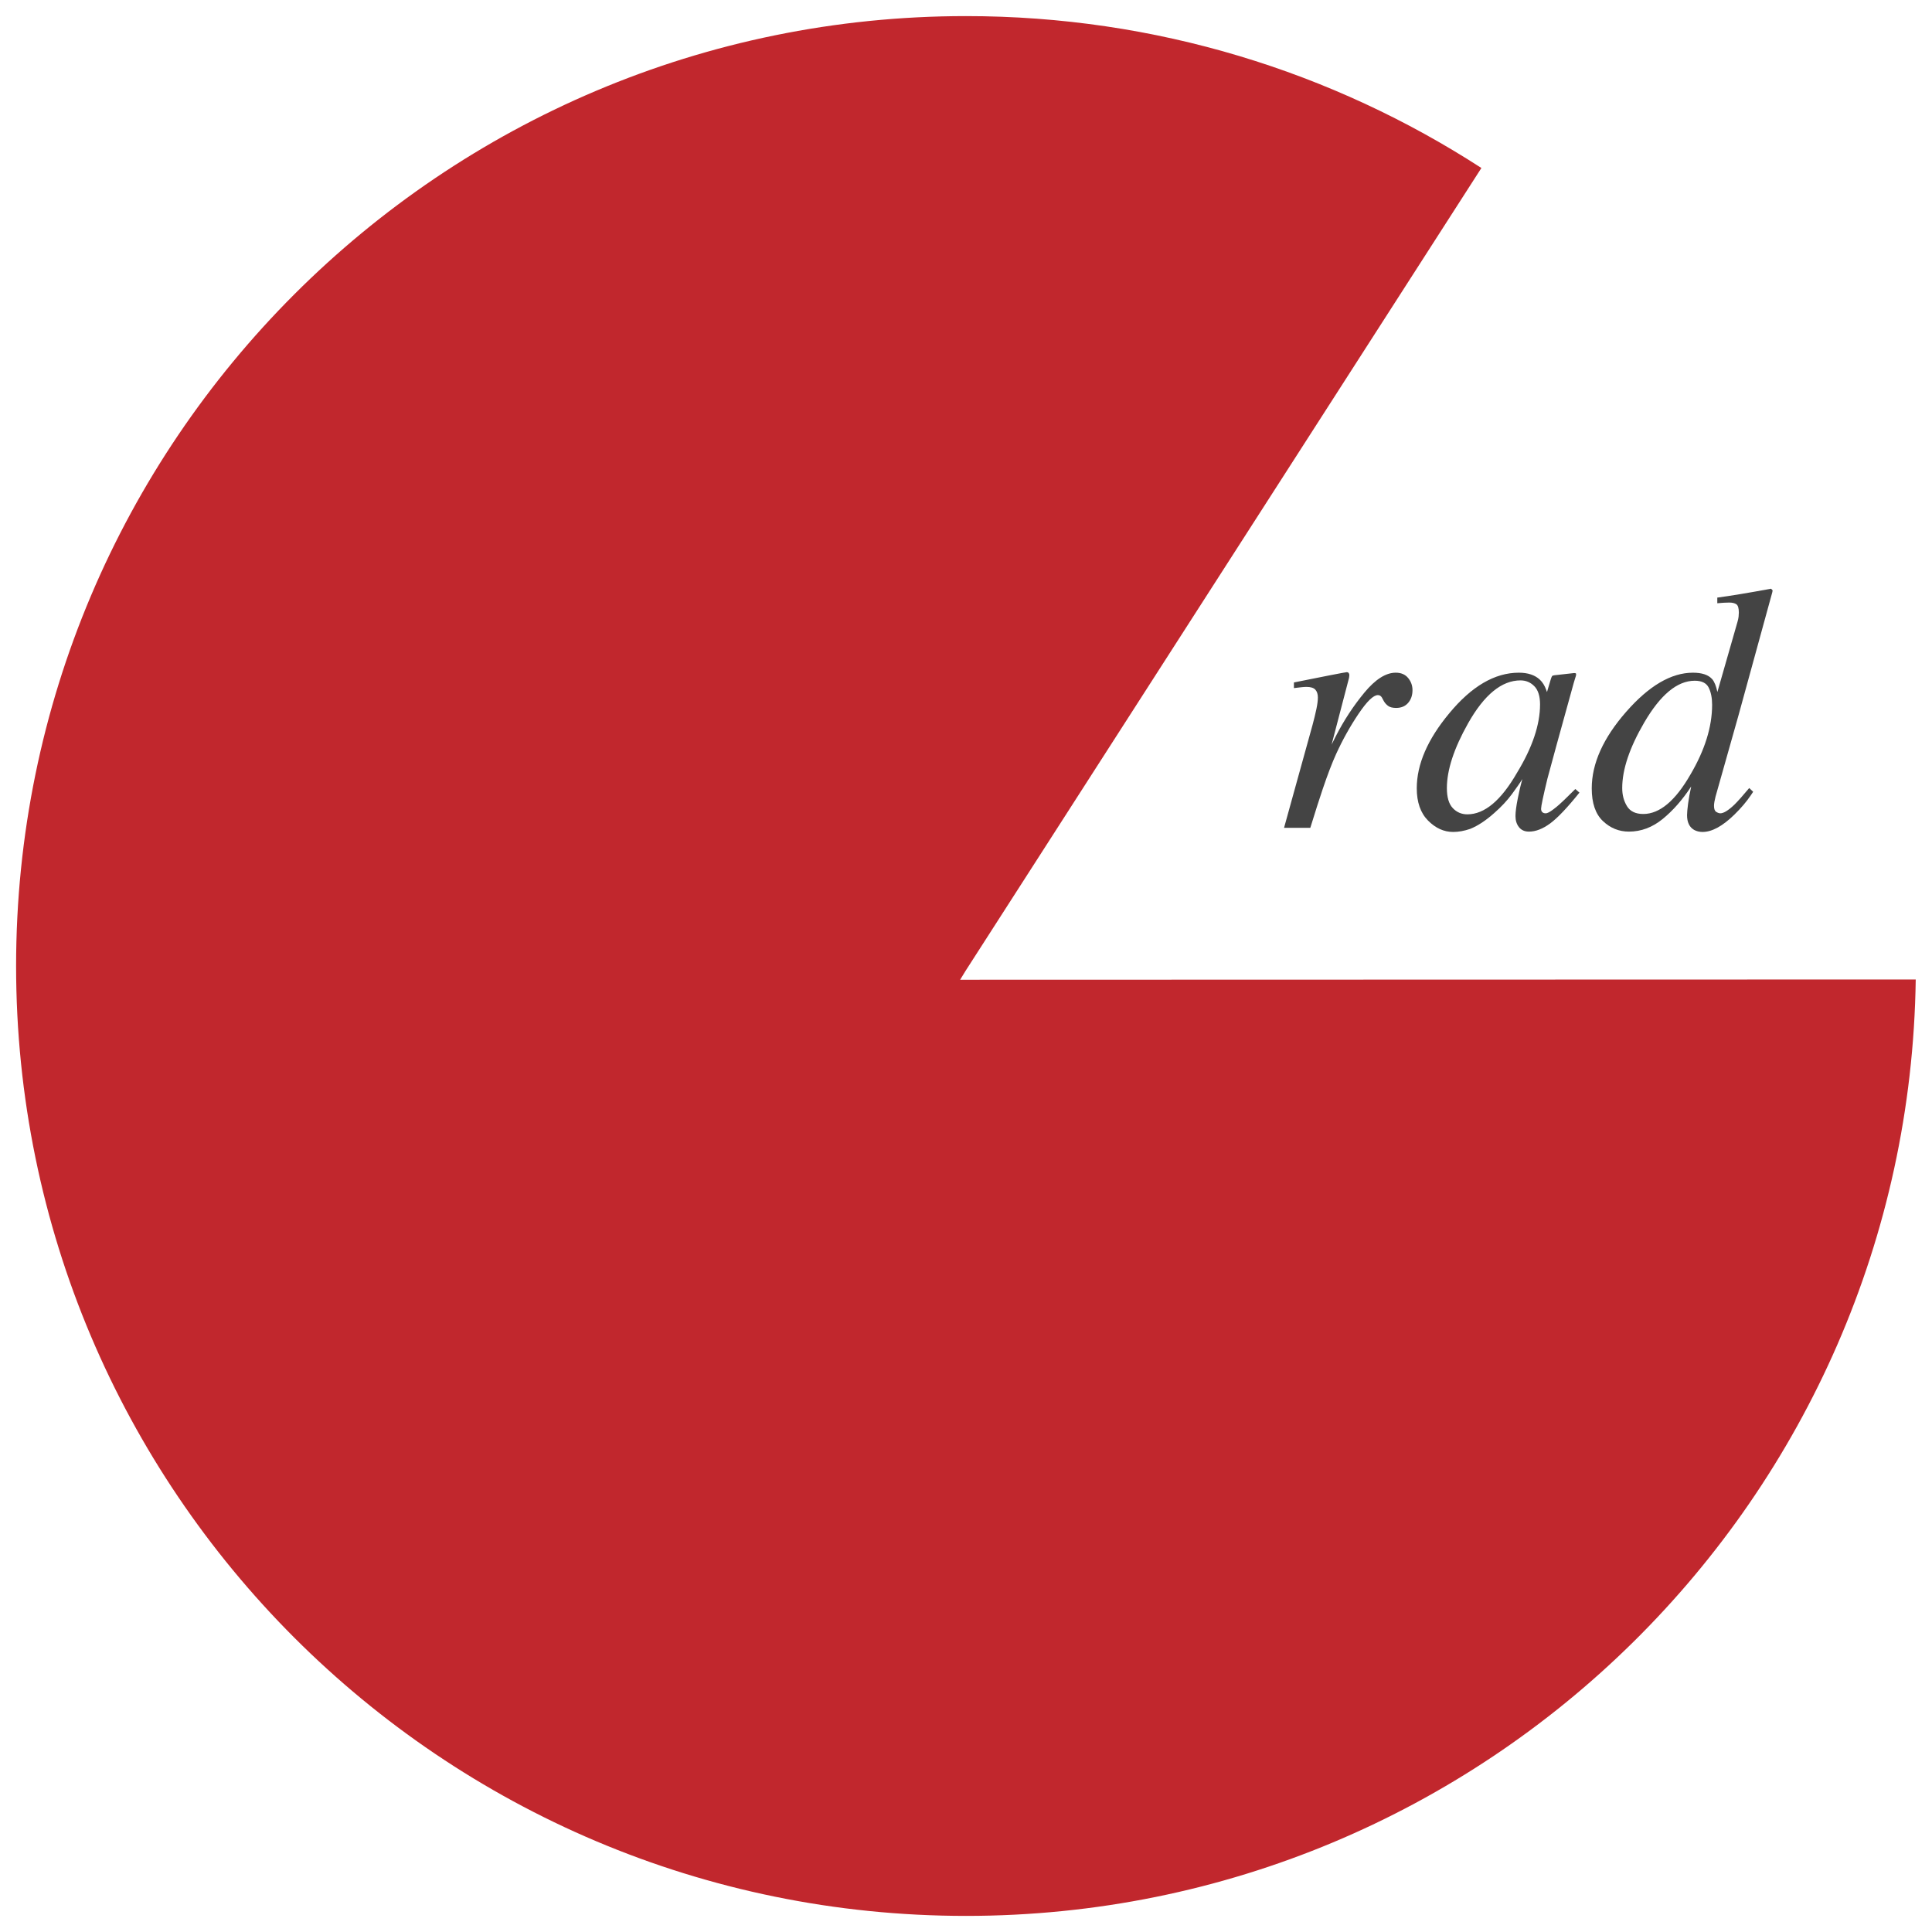 <?xml version="1.0" encoding="utf-8"?>
<!-- Generator: Adobe Illustrator 17.0.2, SVG Export Plug-In . SVG Version: 6.00 Build 0)  -->
<!DOCTYPE svg PUBLIC "-//W3C//DTD SVG 1.0//EN" "http://www.w3.org/TR/2001/REC-SVG-20010904/DTD/svg10.dtd">
<svg version="1.0" id="Layer_1" xmlns="http://www.w3.org/2000/svg" xmlns:xlink="http://www.w3.org/1999/xlink" x="0px" y="0px"
	 width="300px" height="300px" viewBox="0 0 300 300" enable-background="new 0 0 300 300" xml:space="preserve">
<path fill="#C1272D" d="M149.089,152.133l0.84-1.374l80.102-124.673C206.978,11.167,179.503,2.5,150,2.5
	C68.538,2.5,2.5,68.538,2.5,150S68.538,297.5,150,297.5c80.762,0,146.353-64.911,147.474-145.407L149.089,152.133z"/>
<g>
	<path fill="#444444" d="M209.434,104.521c0.062,0.098,0.093,0.208,0.093,0.332c-0.017,0.18-0.032,0.315-0.049,0.406l-2.707,10.359
		l0.615-1.227c1.274-2.498,2.765-4.778,4.473-6.841s3.332-3.095,4.871-3.095c0.832,0,1.474,0.275,1.925,0.824
		s0.677,1.178,0.677,1.886c0,0.797-0.226,1.457-0.676,1.979c-0.451,0.522-1.073,0.783-1.868,0.783c-0.548,0-0.964-0.106-1.246-0.318
		c-0.283-0.213-0.504-0.46-0.663-0.744l-0.318-0.584c-0.07-0.106-0.154-0.19-0.251-0.252c-0.098-0.062-0.217-0.093-0.358-0.093
		c-0.691,0-1.688,0.965-2.991,2.896c-1.304,1.93-2.469,4.02-3.497,6.269c-0.62,1.364-1.312,3.17-2.073,5.418
		c-0.482,1.417-1.125,3.427-1.928,6.029h-4.078l4.429-15.99c0.248-0.92,0.447-1.744,0.598-2.47s0.226-1.319,0.226-1.78
		c0-0.531-0.133-0.938-0.398-1.222s-0.727-0.425-1.381-0.425c-0.213,0-0.479,0.018-0.797,0.053c-0.319,0.036-0.7,0.08-1.143,0.133
		v-0.876l1.063-0.212c1.382-0.283,2.892-0.584,4.53-0.903s2.503-0.478,2.592-0.478C209.261,104.375,209.371,104.424,209.434,104.521
		z"/>
	<path fill="#444444" d="M239.113,105.545c0.412,0.39,0.734,0.904,0.968,1.542l0.134,0.372l0.596-2.002
		c0.072-0.228,0.136-0.382,0.189-0.46c0.054-0.079,0.181-0.127,0.379-0.146l3.061-0.342c0.163,0,0.258,0.031,0.284,0.093
		c0.026,0.062,0.022,0.173-0.013,0.332c-0.076,0.23-0.134,0.412-0.172,0.544s-0.095,0.323-0.171,0.57l-2.629,9.506
		c-0.571,2.071-1.057,3.858-1.457,5.363c-0.655,2.717-0.982,4.27-0.982,4.658c0,0.248,0.066,0.429,0.199,0.543
		c0.133,0.115,0.296,0.172,0.491,0.172c0.159,0,0.336-0.053,0.531-0.159c0.195-0.106,0.433-0.266,0.712-0.478l0.476-0.372
		c0.149-0.124,0.317-0.27,0.504-0.438c0.187-0.168,0.41-0.376,0.671-0.624l1.734-1.7l0.638,0.558
		c-1.893,2.355-3.411,3.954-4.558,4.794s-2.238,1.262-3.274,1.262c-0.673,0-1.191-0.23-1.555-0.689s-0.545-1.034-0.545-1.723
		c0-0.636,0.119-1.55,0.358-2.742s0.474-2.195,0.704-3.008c-0.318,0.532-0.854,1.307-1.604,2.326
		c-0.752,1.02-1.676,2.007-2.772,2.964c-1.29,1.152-2.528,1.967-3.713,2.446c-0.919,0.318-1.804,0.479-2.652,0.479
		c-1.432,0-2.731-0.59-3.898-1.768c-1.167-1.179-1.751-2.85-1.751-5.013c0-3.723,1.683-7.605,5.048-11.647
		c3.474-4.201,7.071-6.302,10.795-6.302C237.252,104.455,238.344,104.819,239.113,105.545z M238.252,106.555
		c-0.591-0.603-1.307-0.904-2.147-0.904c-2.917,0-5.628,2.216-8.133,6.649c-2.201,3.901-3.302,7.261-3.302,10.08
		c0,1.419,0.305,2.452,0.915,3.099c0.608,0.647,1.364,0.971,2.266,0.971c2.668,0,5.239-2.154,7.713-6.462
		c2.383-3.918,3.574-7.456,3.574-10.612C239.138,108.098,238.842,107.158,238.252,106.555z"/>
	<path fill="#444444" d="M265.872,105.464c0.338,0.389,0.605,1.053,0.802,1.991l3.121-10.888c0.088-0.301,0.146-0.571,0.172-0.811
		c0.027-0.239,0.04-0.447,0.04-0.624c0-0.69-0.128-1.124-0.385-1.301s-0.624-0.266-1.103-0.266c-0.301,0-0.58,0.009-0.837,0.026
		c-0.257,0.018-0.598,0.044-1.022,0.08v-0.876c2.011-0.266,4.796-0.726,8.354-1.381l0.24,0.266l-0.055,0.292l-5.241,19.091
		l-3.569,12.627c-0.071,0.286-0.129,0.549-0.173,0.791c-0.044,0.242-0.066,0.46-0.066,0.657c0,0.482,0.119,0.795,0.357,0.938
		c0.238,0.143,0.447,0.214,0.626,0.214c0.52,0,1.254-0.454,2.203-1.362c0.556-0.552,1.316-1.406,2.283-2.564l0.611,0.584
		l-0.375,0.56c-0.659,0.978-1.506,1.973-2.539,2.985c-1.837,1.795-3.485,2.692-4.946,2.692c-0.481,0-0.919-0.106-1.311-0.319
		c-0.729-0.425-1.094-1.186-1.094-2.284c0-0.372,0.053-0.965,0.159-1.779c0.106-0.814,0.269-1.707,0.486-2.678
		c-1.347,2.053-2.822,3.733-4.426,5.043c-1.604,1.309-3.354,1.964-5.25,1.964c-1.542,0-2.889-0.549-4.041-1.645
		s-1.728-2.786-1.728-5.068c0-3.856,1.781-7.818,5.344-11.887c3.545-4.051,7.001-6.076,10.367-6.076
		C264.286,104.455,265.284,104.792,265.872,105.464z M252.641,125.188c0.496,0.805,1.338,1.207,2.525,1.207
		c2.534,0,4.971-2.034,7.311-6.102c2.253-3.82,3.379-7.437,3.379-10.85c0-1.079-0.179-1.972-0.535-2.679
		c-0.356-0.707-1.078-1.061-2.166-1.061c-2.71,0-5.33,2.176-7.862,6.526c-2.265,3.891-3.396,7.269-3.396,10.133
		C251.896,123.442,252.144,124.384,252.641,125.188z"/>
</g>
</svg>
